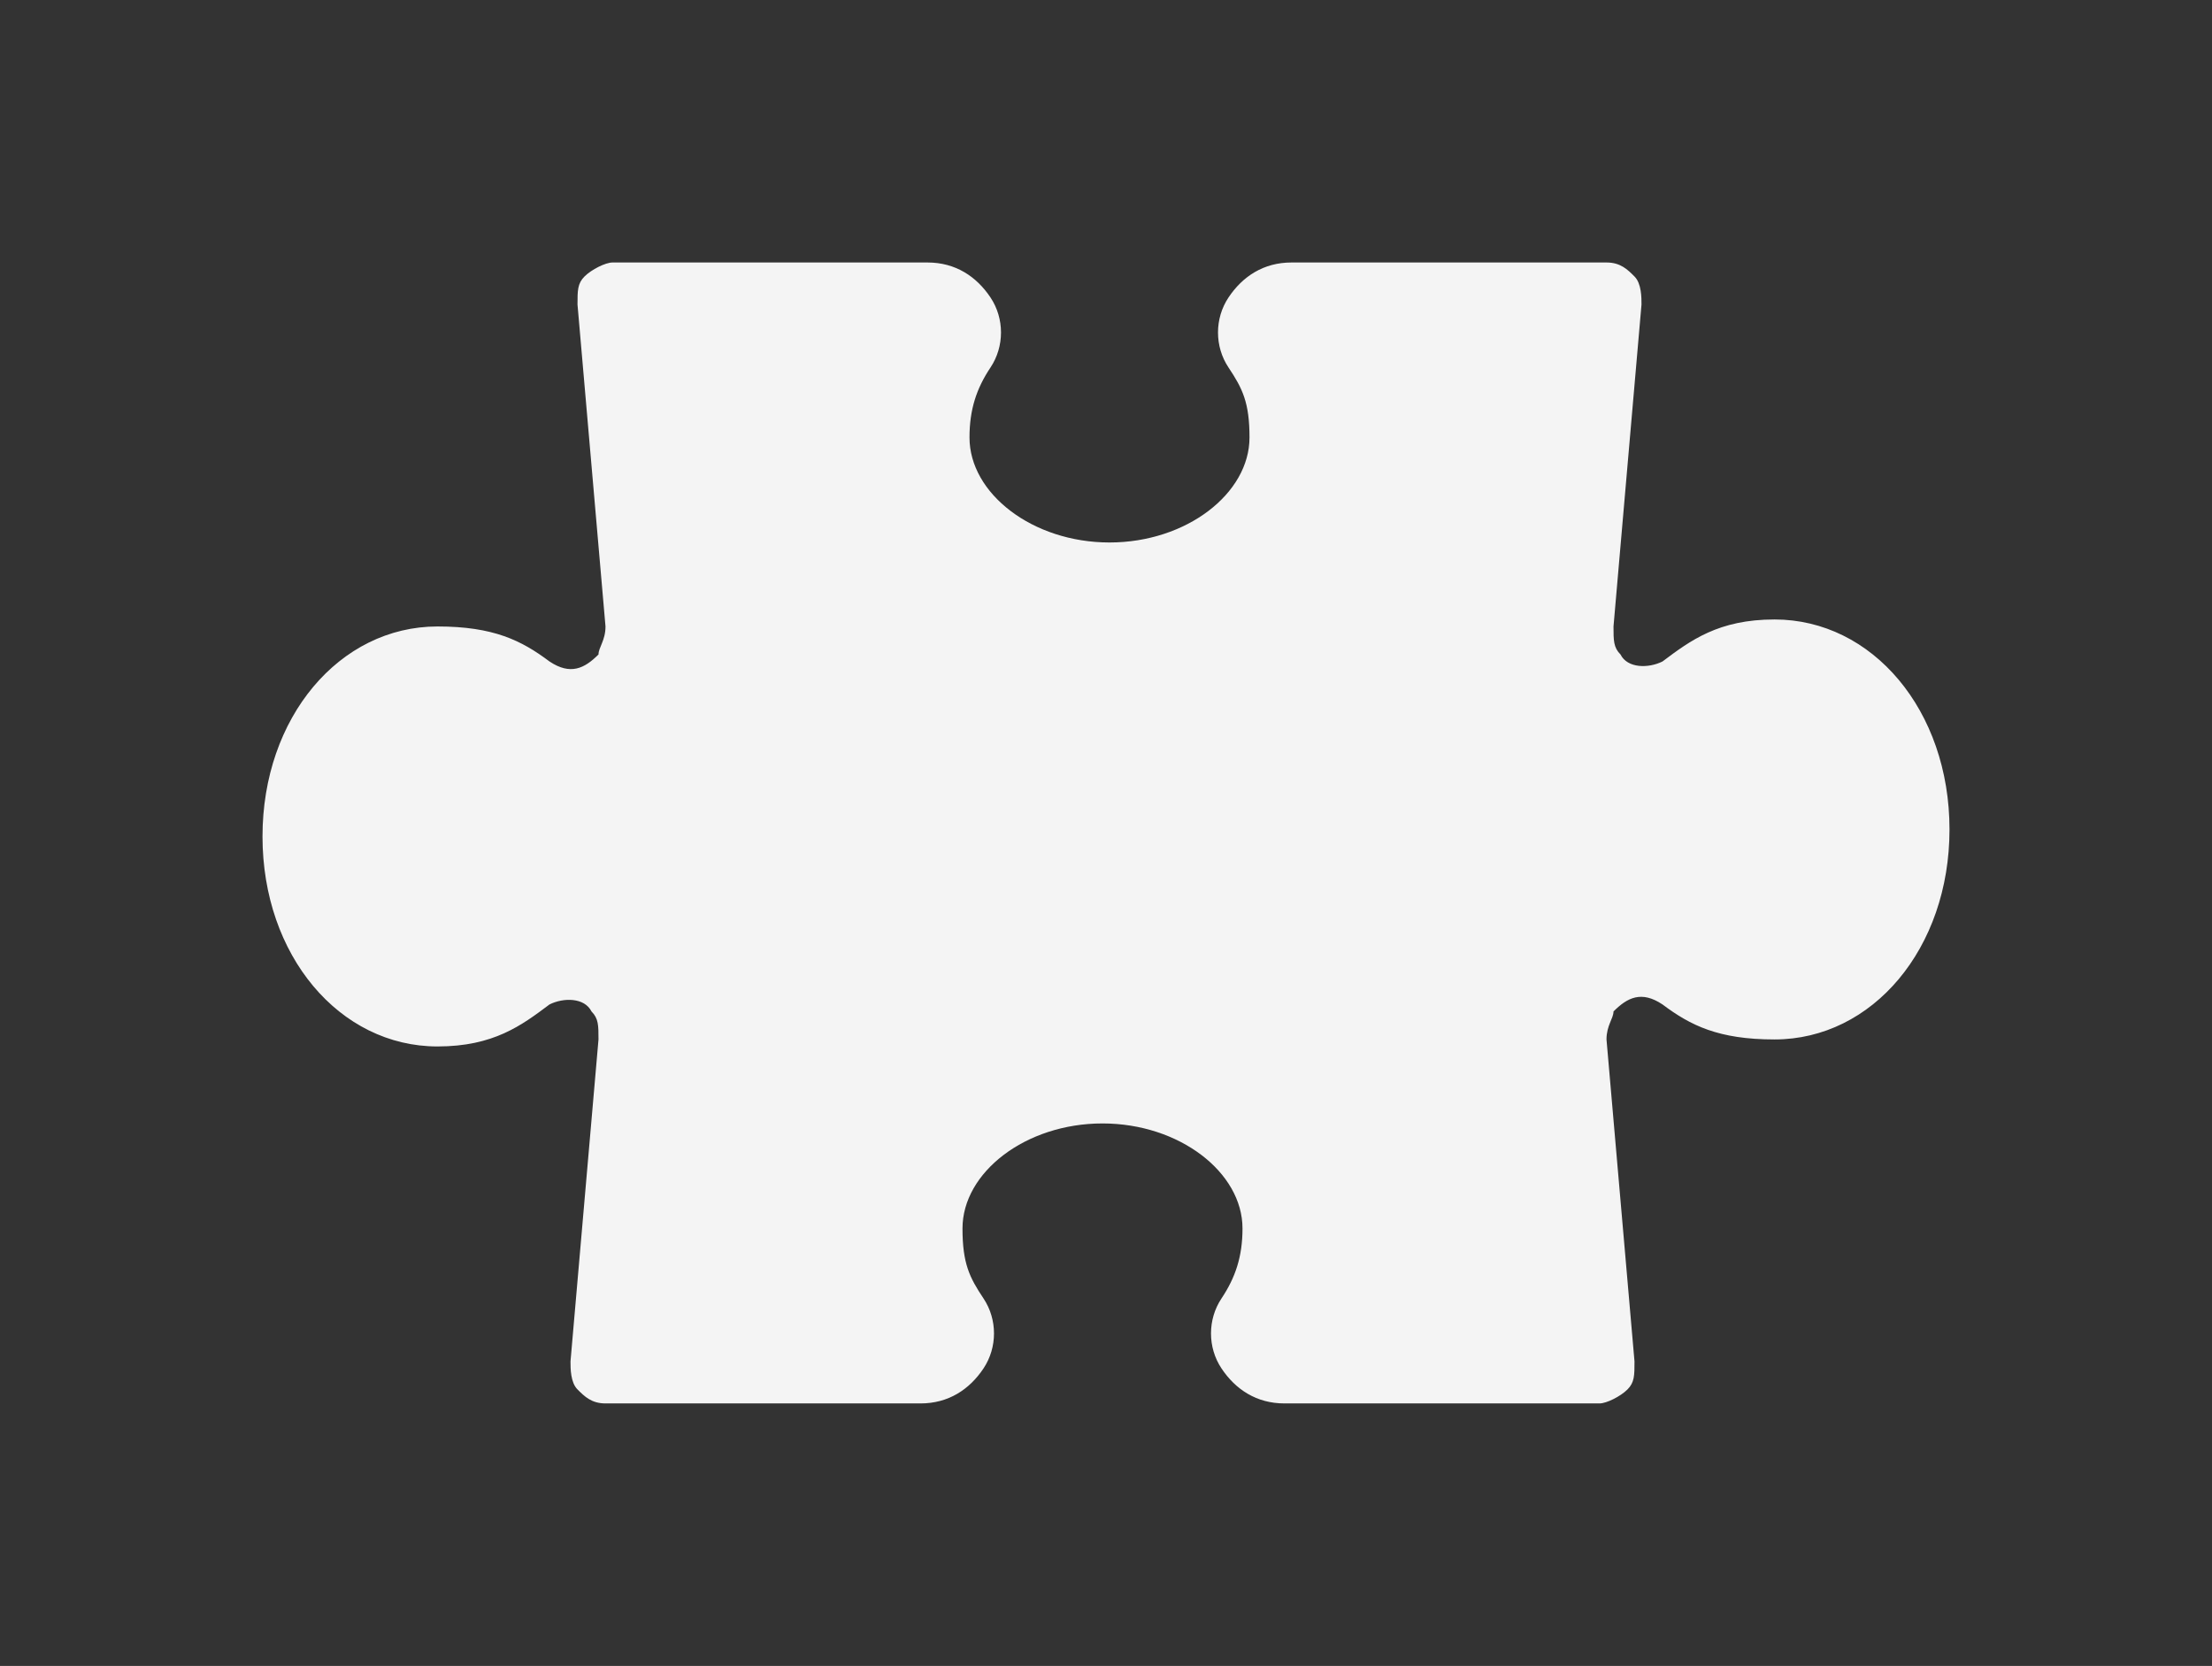 <?xml version="1.0" encoding="UTF-8" standalone="no"?>
<!-- Generator: Adobe Illustrator 19.0.0, SVG Export Plug-In . SVG Version: 6.00 Build 0)  -->

<svg
   xmlns:dc="http://purl.org/dc/elements/1.1/"
   xmlns:cc="http://creativecommons.org/ns#"
   xmlns:rdf="http://www.w3.org/1999/02/22-rdf-syntax-ns#"
   xmlns:svg="http://www.w3.org/2000/svg"
   xmlns="http://www.w3.org/2000/svg"
   xmlns:sodipodi="http://sodipodi.sourceforge.net/DTD/sodipodi-0.dtd"
   xmlns:inkscape="http://www.inkscape.org/namespaces/inkscape"
   version="1.1"
   id="Layer_1"
   x="0px"
   y="0px"
   viewBox="0 0 674.132 507.731"
   xml:space="preserve"
   sodipodi:docname="puzzle.svg"
   width="674.132"
   height="507.731"
   inkscape:version="0.92.2 5c3e80d, 2017-08-06"><rect x="0" y="0" width="674.132" height="507.731" fill="#333333" stroke="none"/><defs
     id="defs41" /><sodipodi:namedview
     pagecolor="#ffffff"
     bordercolor="#666666"
     borderopacity="1"
     objecttolerance="10"
     gridtolerance="10"
     guidetolerance="10"
     inkscape:pageopacity="0"
     inkscape:pageshadow="2"
     inkscape:window-width="1227"
     inkscape:window-height="778"
     id="namedview39"
     showgrid="false"
     fit-margin-left="80"
     fit-margin-top="80"
     fit-margin-bottom="80"
     fit-margin-right="80"
     inkscape:zoom="0.4590234"
     inkscape:cx="337.0655"
     inkscape:cy="63.871177"
     inkscape:window-x="295"
     inkscape:window-y="57"
     inkscape:window-maximized="0"
     inkscape:current-layer="Layer_1" /><g
     id="g6"
     transform="translate(79.998,-3.202)"><g
       id="g4"><path fill="#f4f4f4"
         d="m 460.801,192.001 c -17.066,0 -25.6,6.4 -34.133,12.8 -4.267,2.133 -10.667,2.133 -12.8,-2.133 -2.133,-2.133 -2.133,-4.267 -2.133,-8.533 l 8.533,-98.133 c 0,-2.133 0,-6.4 -2.133,-8.533 -2.133,-2.133 -4.267,-4.267 -8.533,-4.267 h -96 c -8.533,0 -14.934,4.267 -19.2,10.667 -4.267,6.4 -4.267,14.934 0,21.333 4.267,6.4 6.4,10.667 6.4,21.333 0,17.066 -19.2,32 -42.667,32 -23.467,0 -42.667,-14.934 -42.667,-32 0,-8.533 2.133,-14.934 6.4,-21.333 4.267,-6.4 4.267,-14.934 0,-21.333 -4.267,-6.399 -10.667,-10.667 -19.2,-10.667 h -96 c -2.133,0 -6.4,2.133 -8.533,4.267 -2.133,2.133 -2.133,4.267 -2.133,8.533 l 8.533,98.133 c 0,4.267 -2.133,6.4 -2.133,8.533 -4.267,4.267 -8.533,6.4 -14.934,2.133 -8.533,-6.4 -17.066,-10.667 -34.133,-10.667 -29.867,0 -53.333,27.733 -53.333,64 0,36.267 23.467,64 53.333,64 17.066,0 25.6,-6.4 34.133,-12.8 4.267,-2.133 10.667,-2.133 12.8,2.133 2.133,2.133 2.133,4.267 2.133,8.533 l -8.533,98.133 c 0,2.133 0,6.4 2.133,8.533 2.133,2.133 4.267,4.267 8.533,4.267 h 96 c 8.533,0 14.934,-4.267 19.2,-10.667 4.267,-6.4 4.267,-14.934 0,-21.333 -4.267,-6.4 -6.4,-10.667 -6.4,-21.333 0,-17.066 19.2,-32 42.667,-32 23.467,0 42.667,14.934 42.667,32 0,8.533 -2.133,14.934 -6.4,21.333 -4.267,6.4 -4.267,14.934 0,21.333 4.267,6.399 10.667,10.667 19.2,10.667 h 96 c 2.133,0 6.4,-2.133 8.533,-4.267 2.133,-2.133 2.133,-4.267 2.133,-8.533 L 409.601,320 c 0,-4.267 2.133,-6.4 2.133,-8.533 4.267,-4.267 8.533,-6.4 14.934,-2.133 8.533,6.4 17.066,10.667 34.133,10.667 29.867,0 53.333,-27.733 53.333,-64 10e-4,-36.267 -23.466,-64 -53.333,-64 z"
         id="path2"
         inkscape:connector-curvature="0" /></g></g><g
     id="g8"
     transform="translate(79.998,-3.202)" /><g
     id="g10"
     transform="translate(79.998,-3.202)" /><g
     id="g12"
     transform="translate(79.998,-3.202)" /><g
     id="g14"
     transform="translate(79.998,-3.202)" /><g
     id="g16"
     transform="translate(79.998,-3.202)" /><g
     id="g18"
     transform="translate(79.998,-3.202)" /><g
     id="g20"
     transform="translate(79.998,-3.202)" /><g
     id="g22"
     transform="translate(79.998,-3.202)" /><g
     id="g24"
     transform="translate(79.998,-3.202)" /><g
     id="g26"
     transform="translate(79.998,-3.202)" /><g
     id="g28"
     transform="translate(79.998,-3.202)" /><g
     id="g30"
     transform="translate(79.998,-3.202)" /><g
     id="g32"
     transform="translate(79.998,-3.202)" /><g
     id="g34"
     transform="translate(79.998,-3.202)" /><g
     id="g36"
     transform="translate(79.998,-3.202)" /></svg>